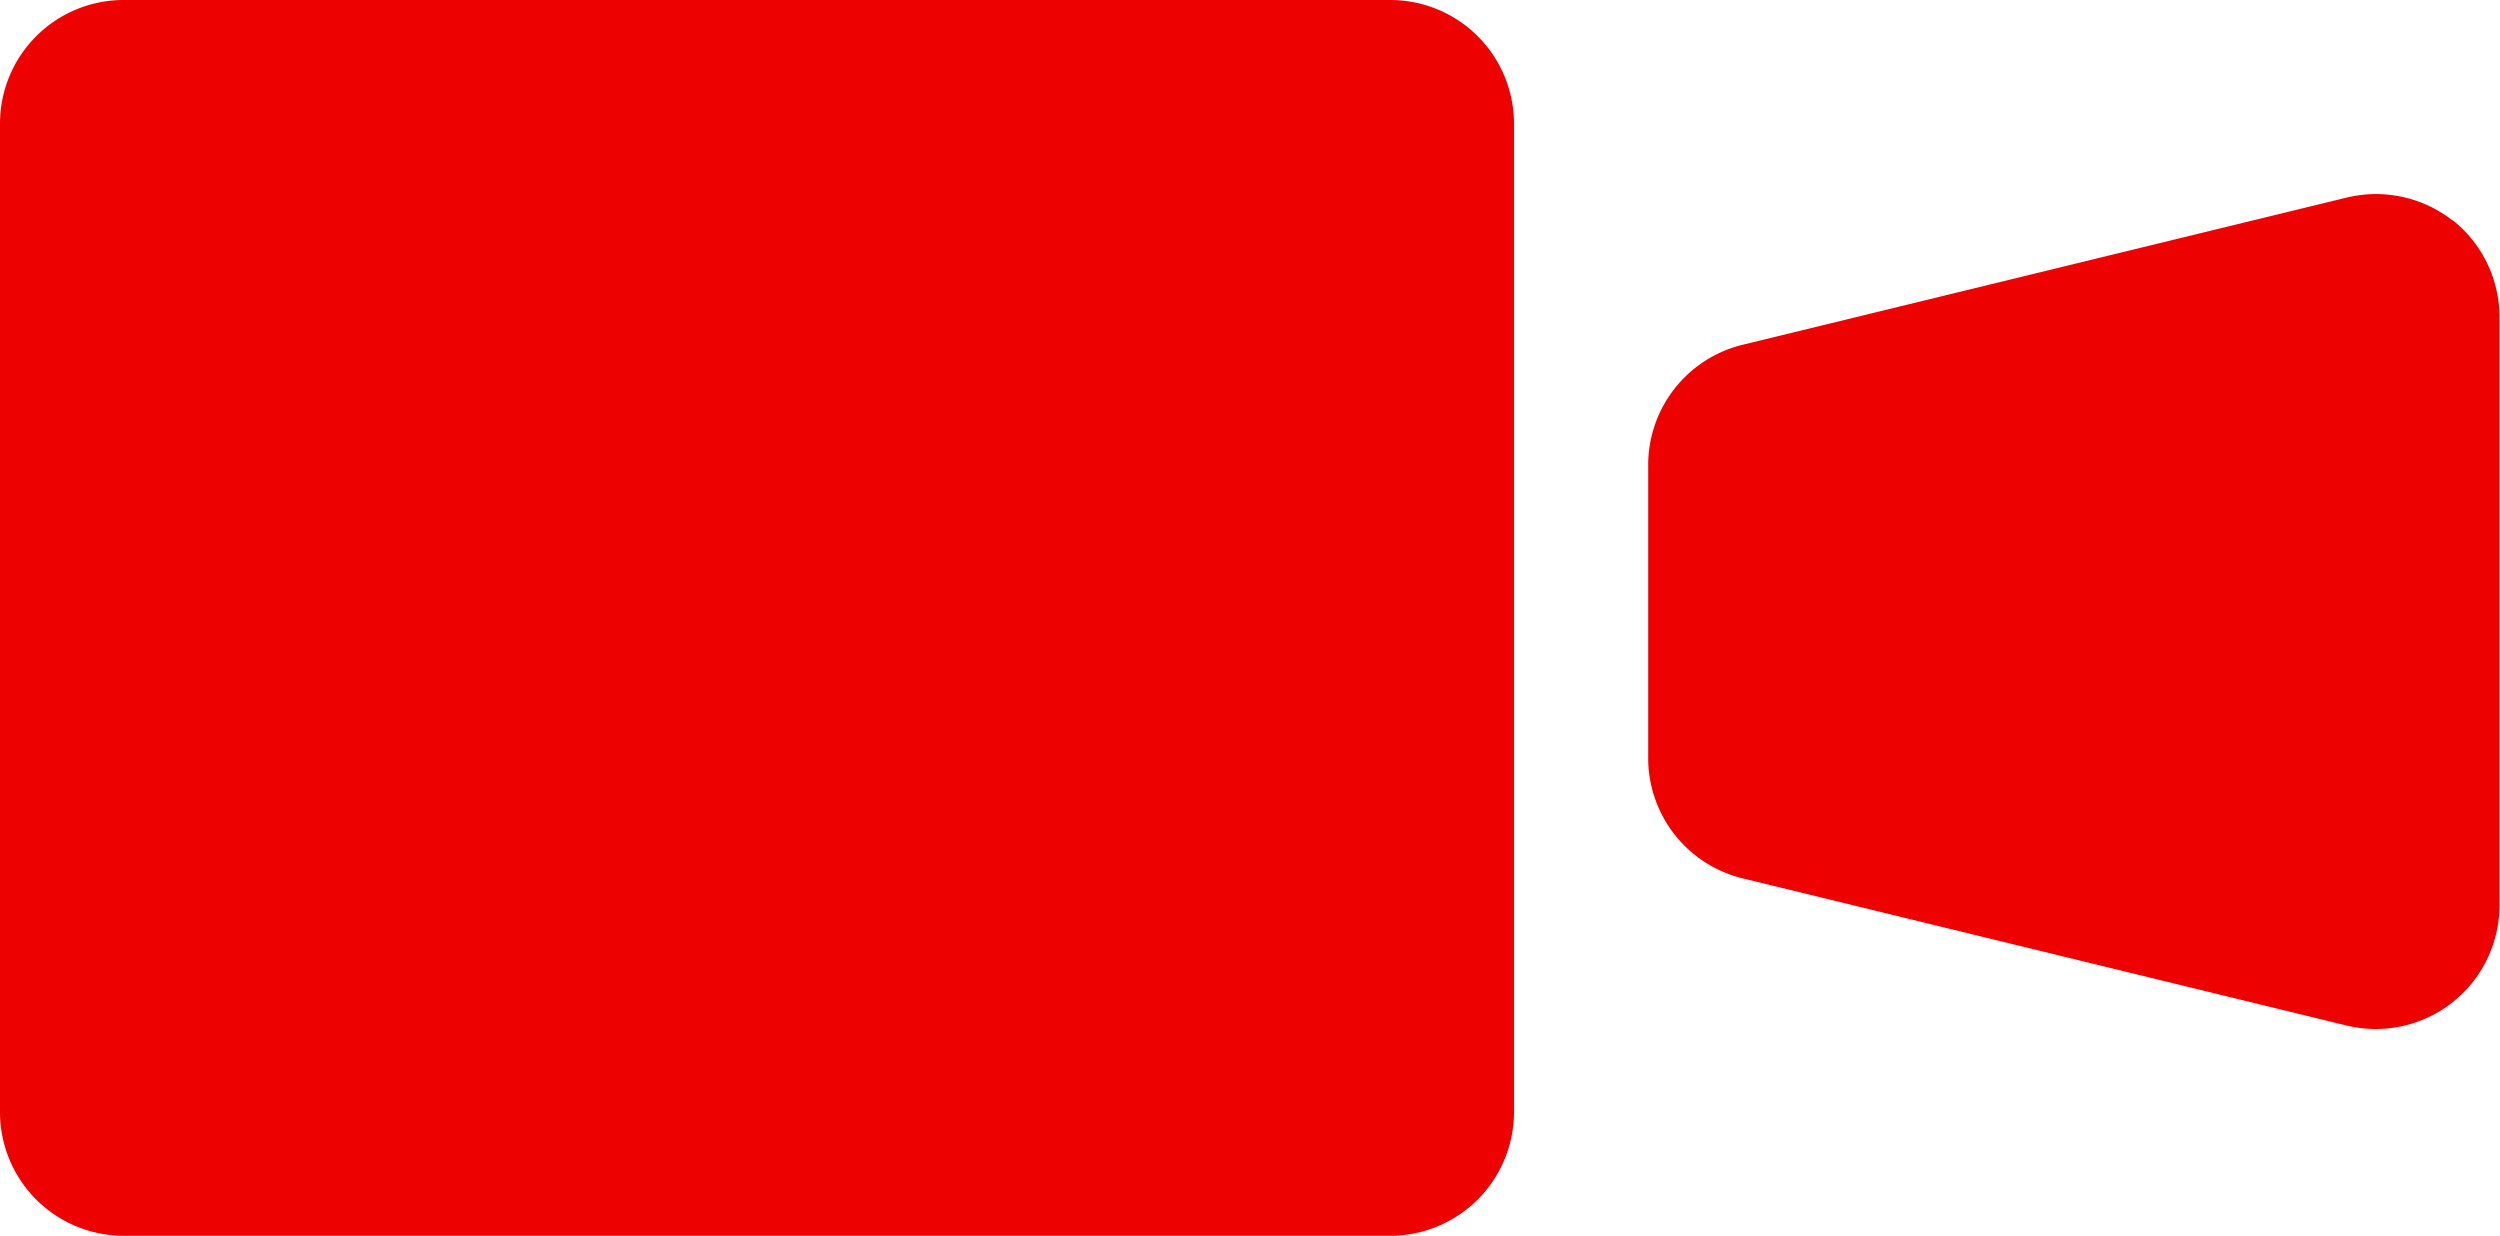 <svg xmlns="http://www.w3.org/2000/svg" xmlns:xlink="http://www.w3.org/1999/xlink" width="25.895" height="12.801" viewBox="0 0 25.895 12.801">
  <defs>
    <clipPath id="clip-path">
      <rect id="長方形_344" data-name="長方形 344" width="25.895" height="12.801" transform="translate(0 0)" fill="none"/>
    </clipPath>
  </defs>
  <g id="動画" transform="translate(0 0)">
    <g id="グループ_307" data-name="グループ 307" transform="translate(0 0)" clip-path="url(#clip-path)">
      <path id="パス_91" data-name="パス 91" d="M14.4,0H1.282A1.281,1.281,0,0,0,0,1.281V11.519A1.281,1.281,0,0,0,1.282,12.8H14.4a1.282,1.282,0,0,0,1.282-1.282V1.281A1.282,1.282,0,0,0,14.4,0" transform="translate(0 0)" fill="#ed0101"/>
      <path id="パス_92" data-name="パス 92" d="M92.738,10.2a1.286,1.286,0,0,0-1.1-.238l-6.254,1.524a1.282,1.282,0,0,0-.979,1.246v3.035a1.282,1.282,0,0,0,.979,1.246l6.254,1.524a1.282,1.282,0,0,0,1.585-1.246V11.2a1.284,1.284,0,0,0-.49-1.008" transform="translate(-67.333 -7.915)" fill="#ed0101"/>
    </g>
  </g>
</svg>
